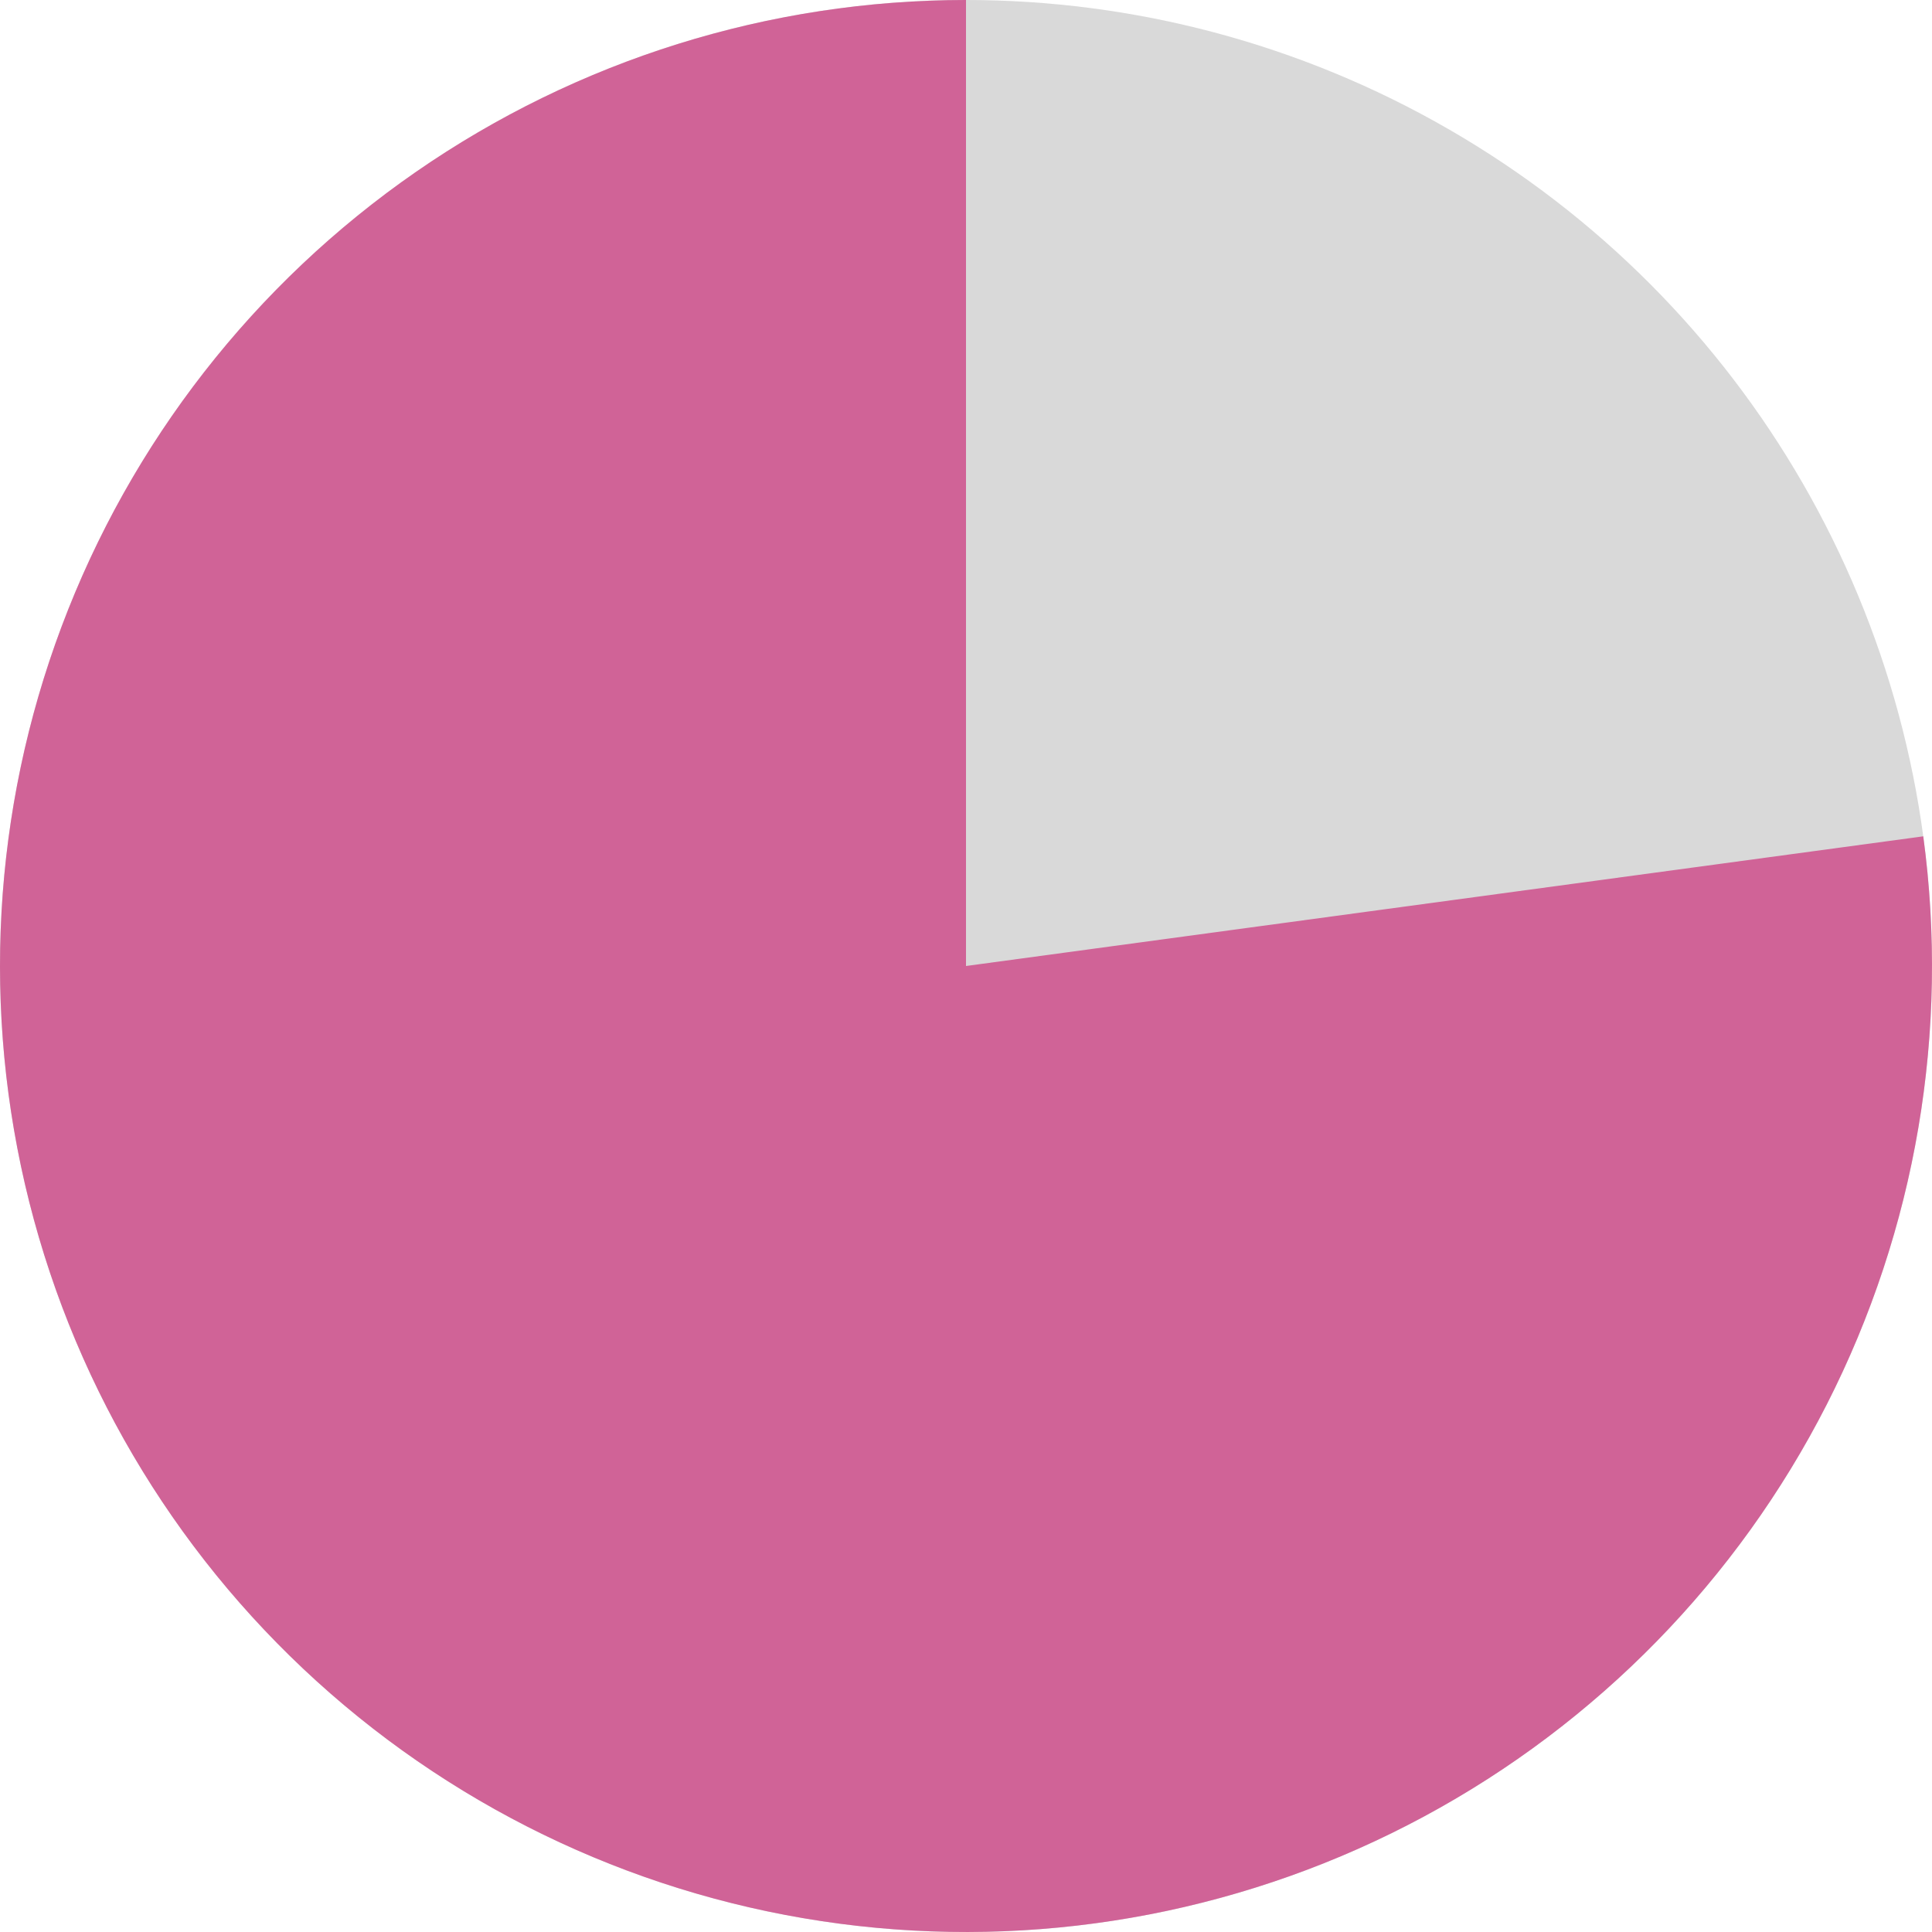 <svg width="150" height="150" viewBox="0 0 150 150" fill="none" xmlns="http://www.w3.org/2000/svg">
<circle cx="75" cy="75" r="75" fill="#D9D9D9"/>
<path d="M75 0C59.736 -1.8202e-07 44.836 4.657 32.289 13.35C19.742 22.042 10.146 34.356 4.782 48.647C-0.581 62.938 -1.456 78.525 2.273 93.326C6.003 108.127 14.16 121.438 25.655 131.481C37.15 141.523 51.435 147.82 66.603 149.528C81.771 151.237 97.099 148.278 110.54 141.044C123.982 133.811 134.896 122.649 141.826 109.049C148.755 95.449 151.37 80.058 149.321 64.932L75 75L75 0Z" fill="#D06397"/>
</svg>
